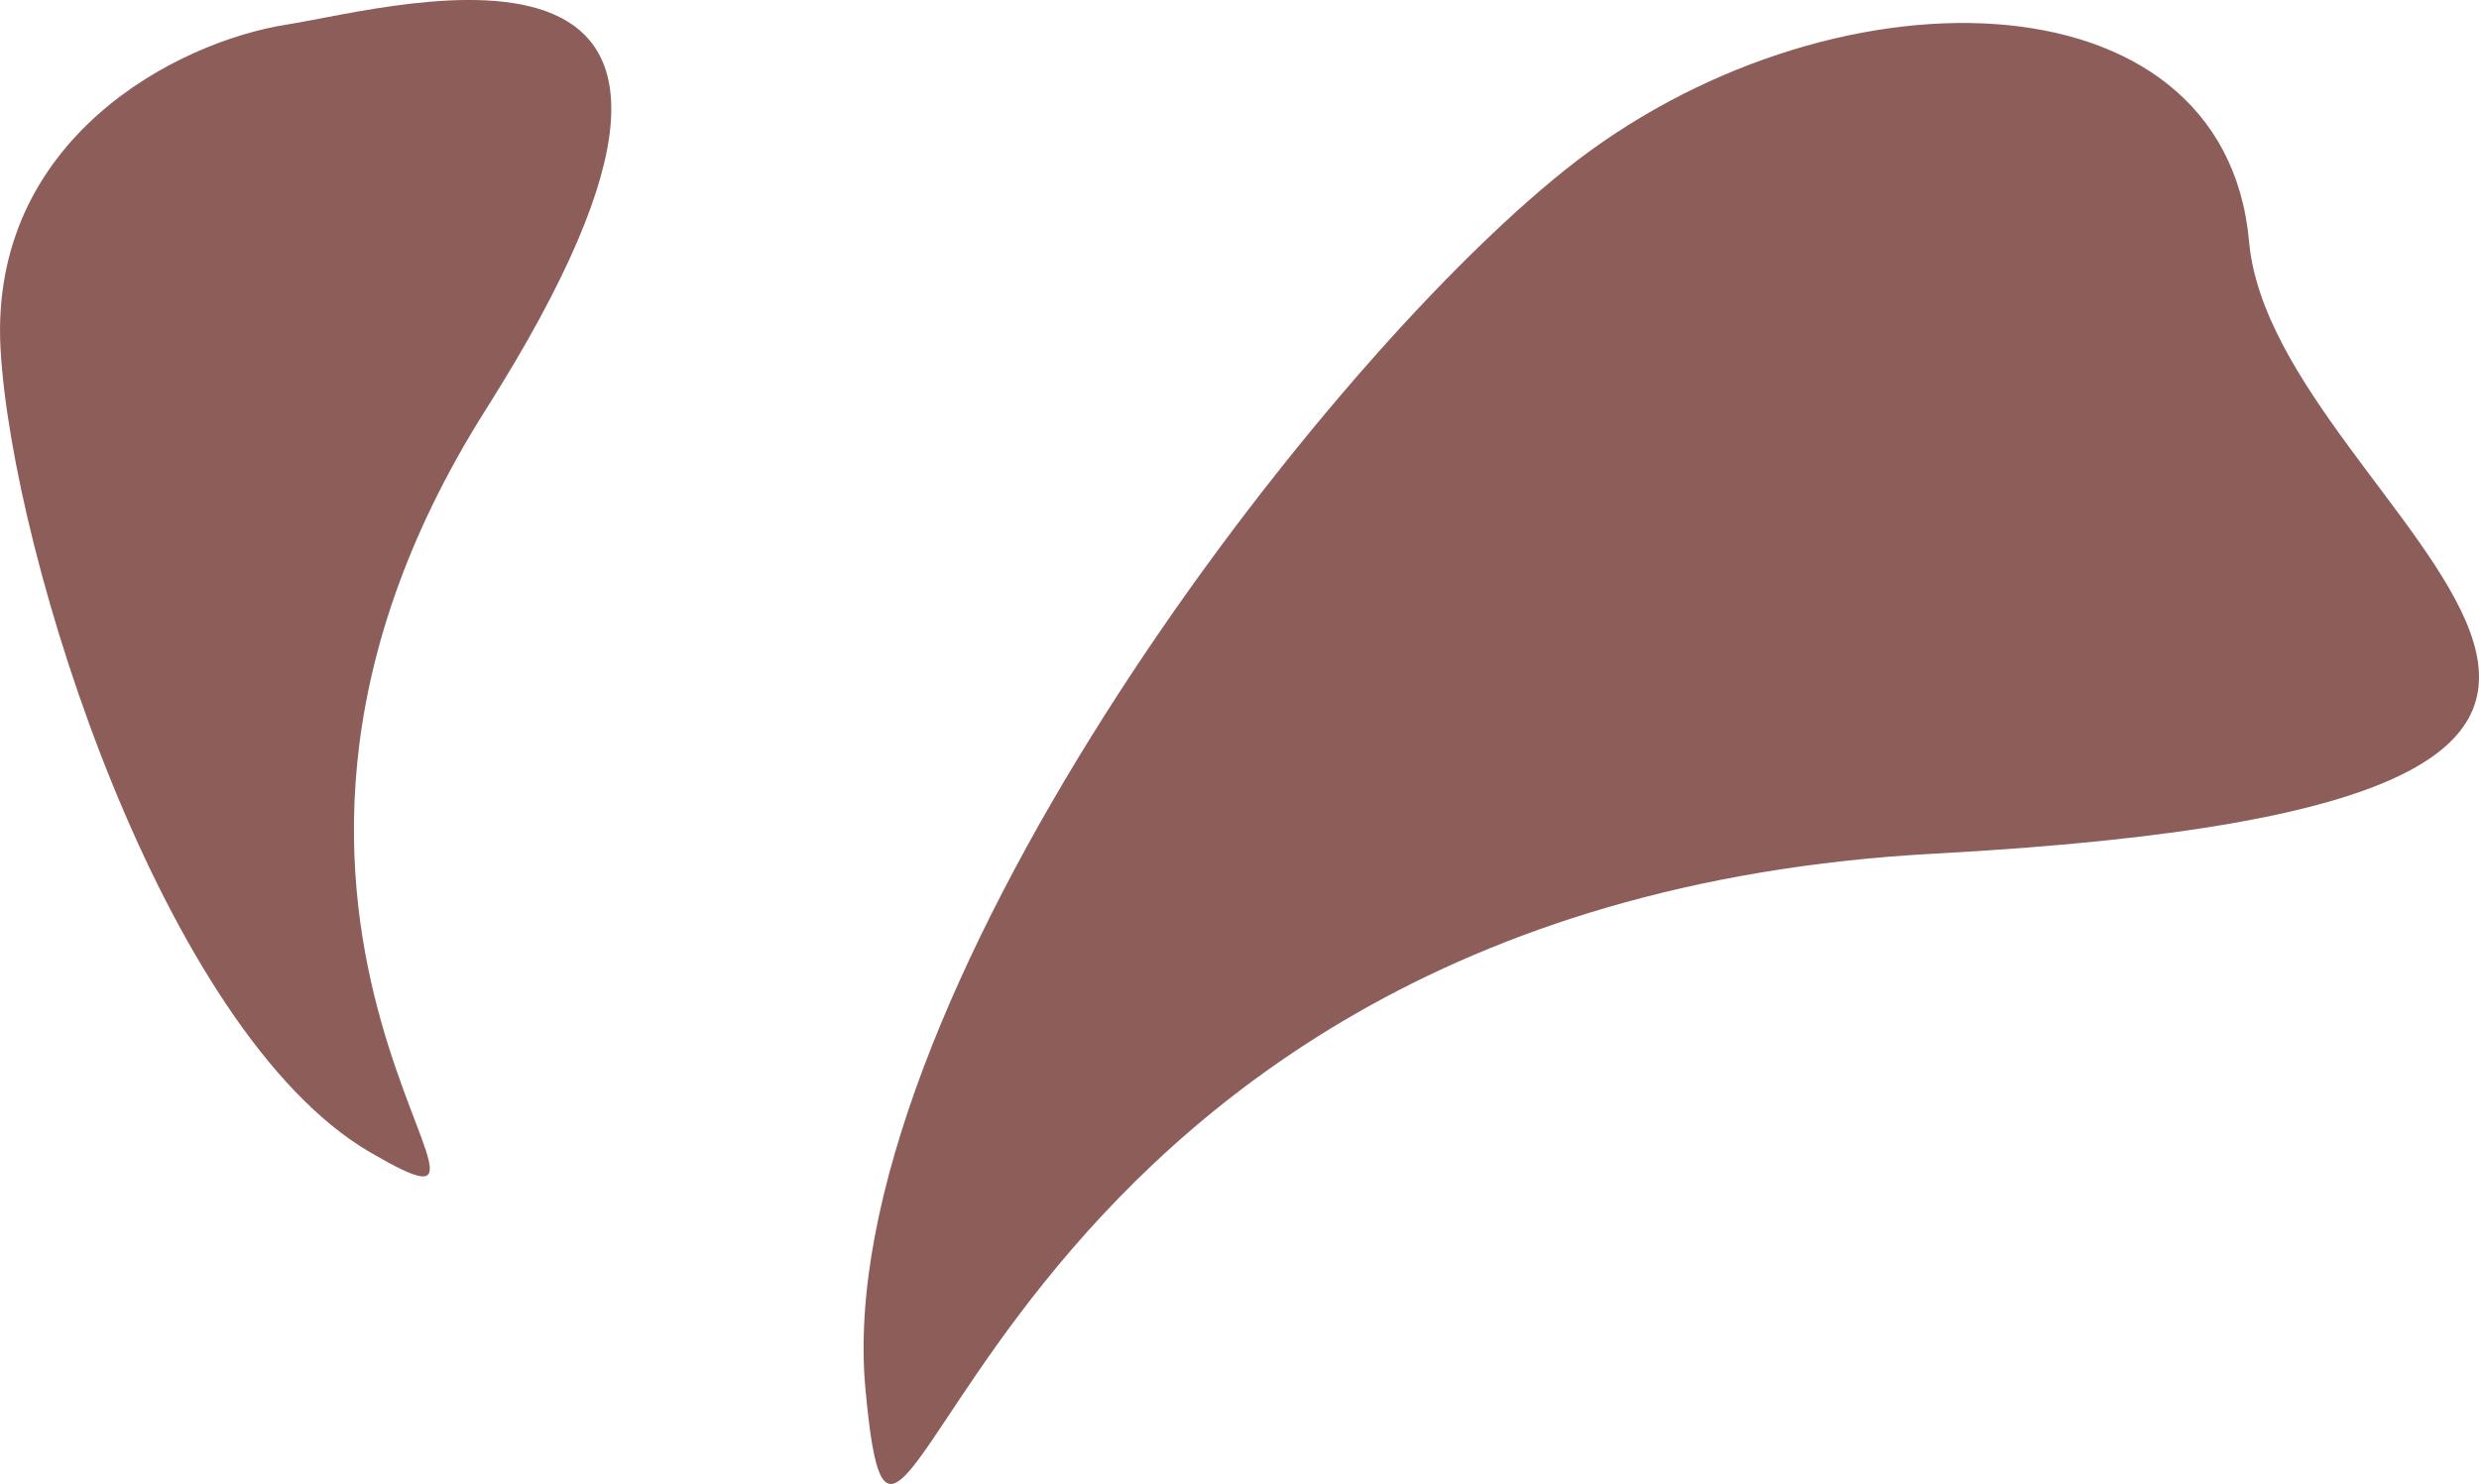 <svg version="1.1" id="图层_1" x="0px" y="0px" width="31.984px" height="19.151px" viewBox="0 0 31.984 19.151" enable-background="new 0 0 31.984 19.151" xml:space="preserve" xmlns="http://www.w3.org/2000/svg" xmlns:xlink="http://www.w3.org/1999/xlink" xmlns:xml="http://www.w3.org/XML/1998/namespace">
  <path fill-rule="evenodd" clip-rule="evenodd" fill="#8D5D59" d="M0.007,4.504c-0.15-2.707,2.266-3.964,3.7-4.188
	c1.434-0.227,6.842-1.793,2.564,4.965C1.997,12.038,7.44,16.421,4.773,14.87C2.113,13.316,0.162,7.211,0.007,4.504z M11.165,17.916
	c0.448,4.878,1.103-6.213,13.79-6.899c12.691-0.686,4.387-4.327,4.063-7.894C28.702-0.443,23.555-0.5,20.19,2.195
	C16.824,4.888,10.722,13.035,11.165,17.916z" class="color c1"/>
</svg>